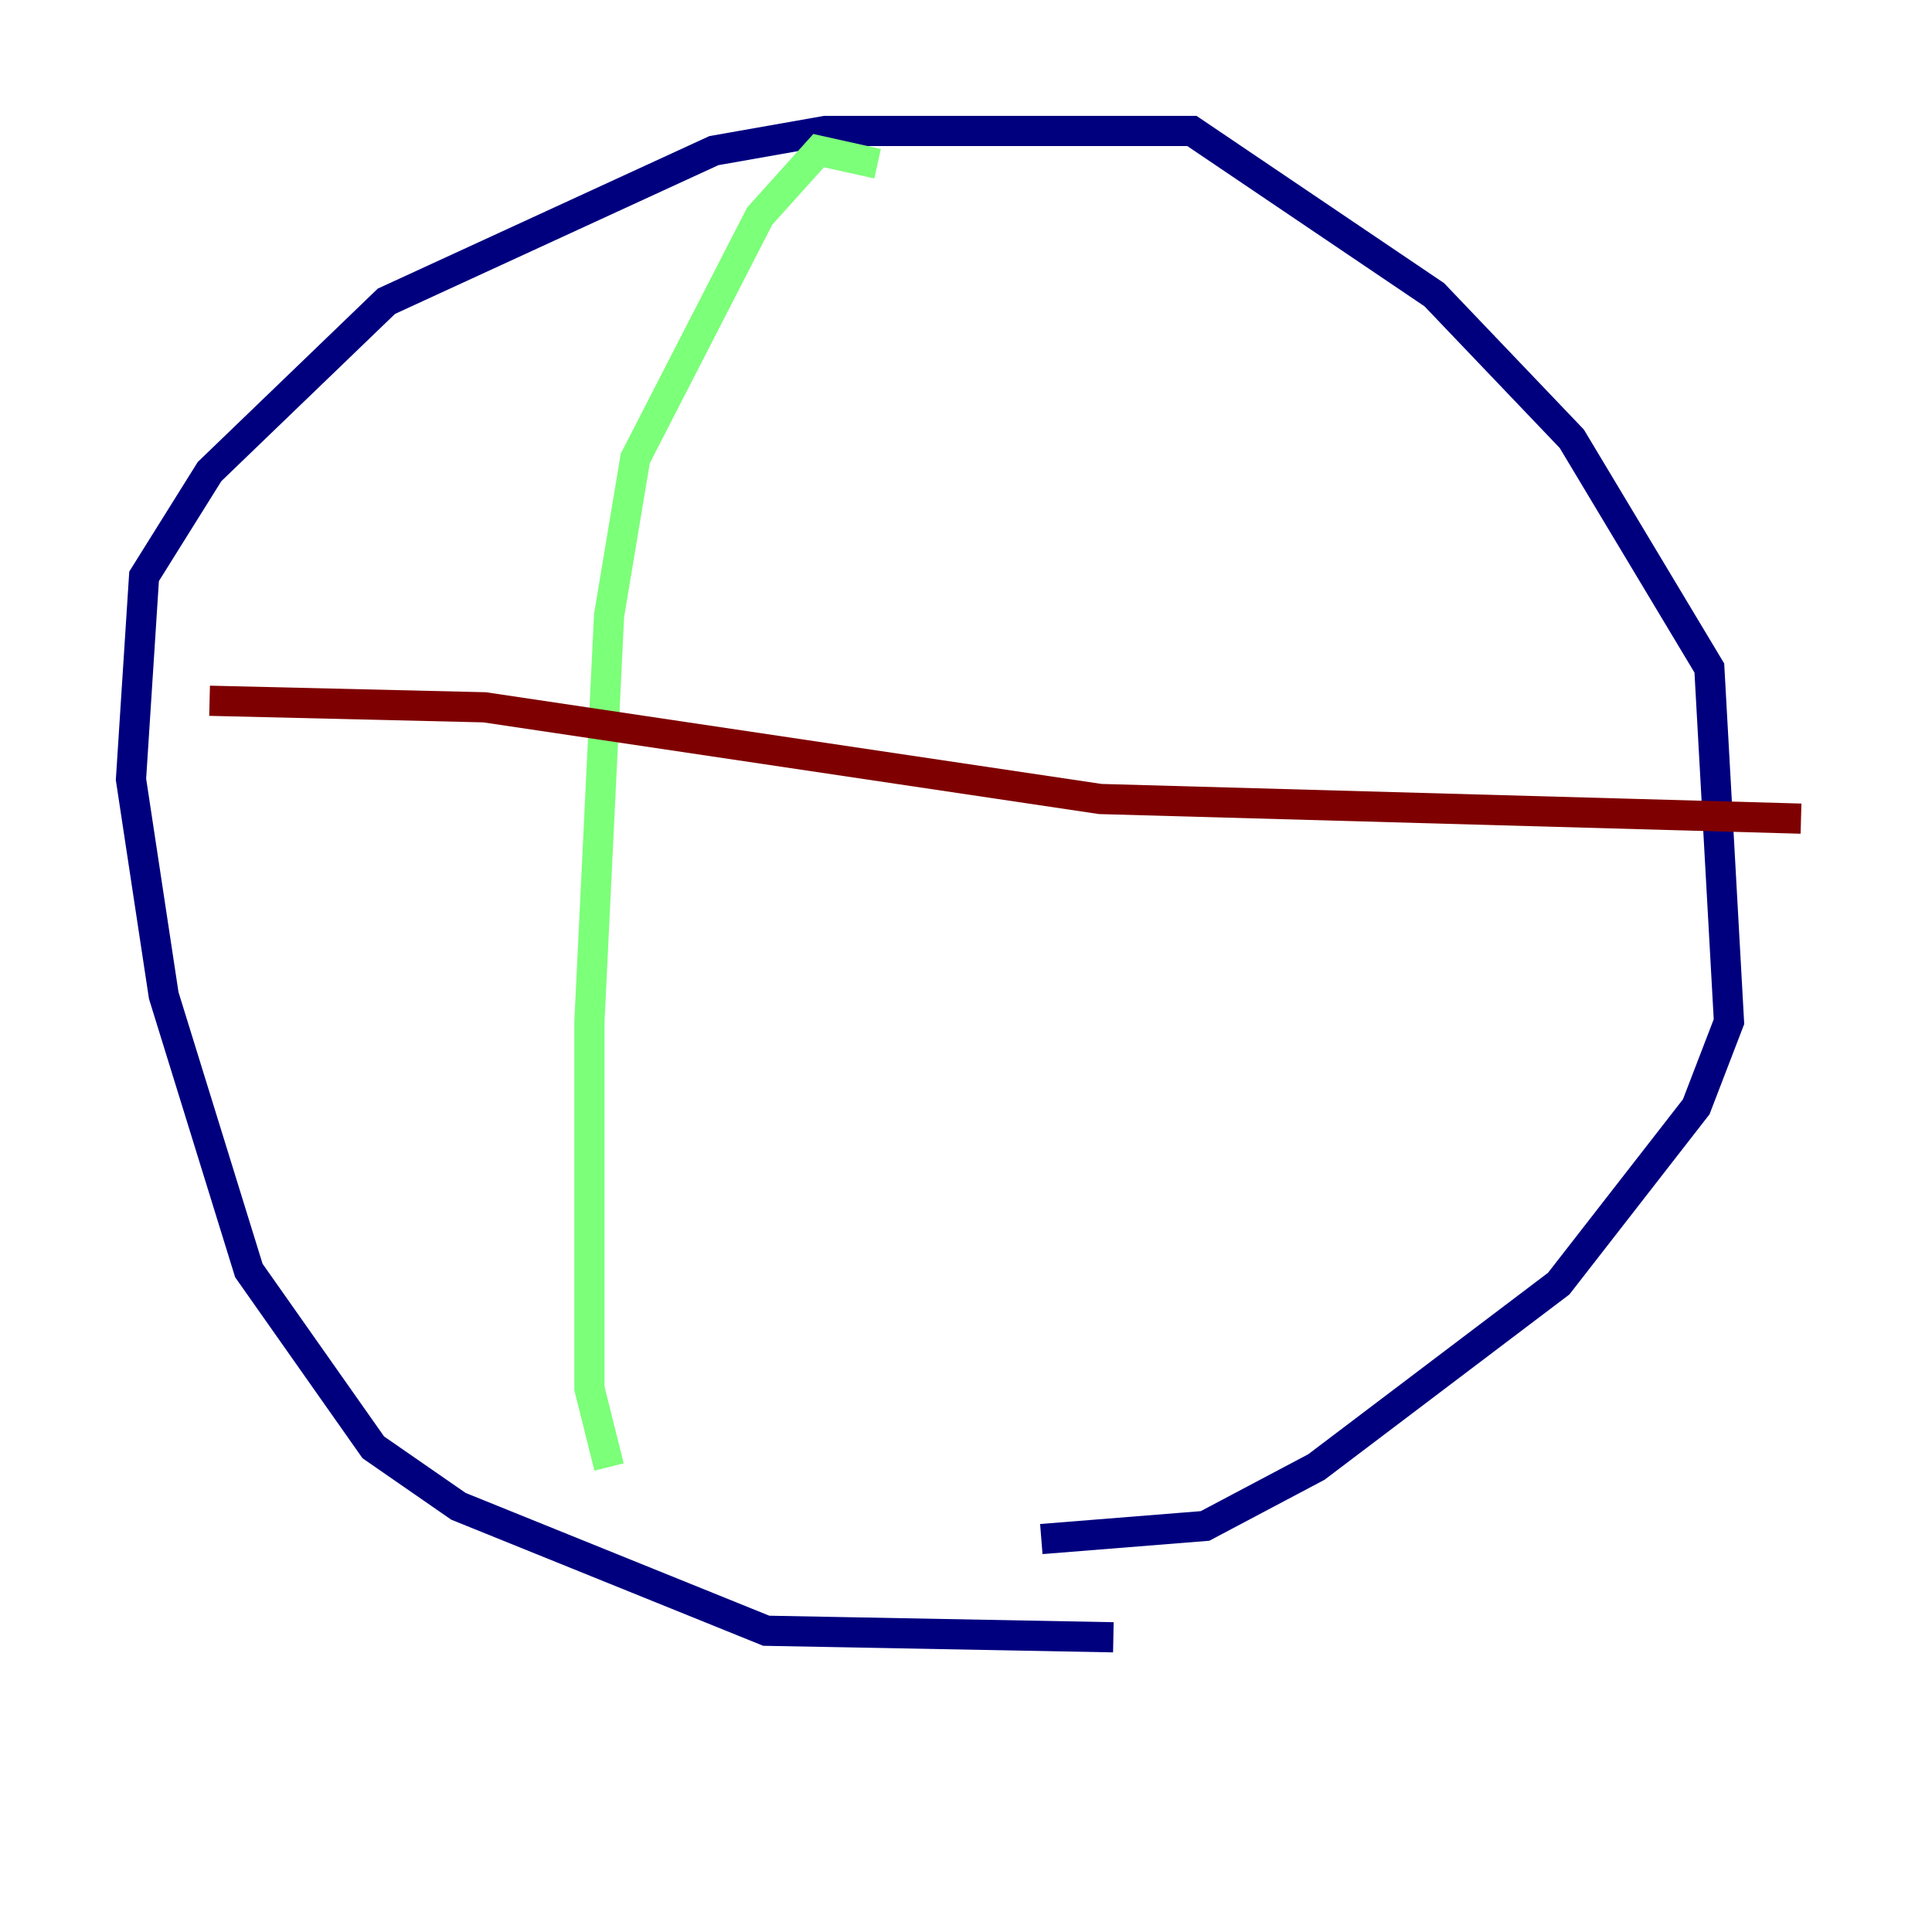 <?xml version="1.0" encoding="utf-8" ?>
<svg baseProfile="tiny" height="128" version="1.2" viewBox="0,0,128,128" width="128" xmlns="http://www.w3.org/2000/svg" xmlns:ev="http://www.w3.org/2001/xml-events" xmlns:xlink="http://www.w3.org/1999/xlink"><defs /><polyline fill="none" points="73.763,108.475 50.766,108.041 30.373,99.797 24.732,95.891 16.488,84.176 10.848,65.953 8.678,51.634 9.546,38.183 13.885,31.241 25.6,19.959 47.295,9.98 54.671,8.678 78.969,8.678 95.024,19.525 104.136,29.071 113.248,44.258 114.549,67.688 112.38,73.329 103.268,85.044 87.214,97.193 79.837,101.098 68.99,101.966" stroke="#00007f" stroke-width="2" /><polyline fill="none" points="58.142,10.848 54.237,9.98 50.332,14.319 42.088,30.373 40.352,40.786 39.051,67.688 39.051,91.986 40.352,97.193" stroke="#7cff79" stroke-width="2" /><polyline fill="none" points="13.885,46.427 32.108,46.861 72.895,52.936 119.322,54.237" stroke="#7f0000" stroke-width="2" /></svg>